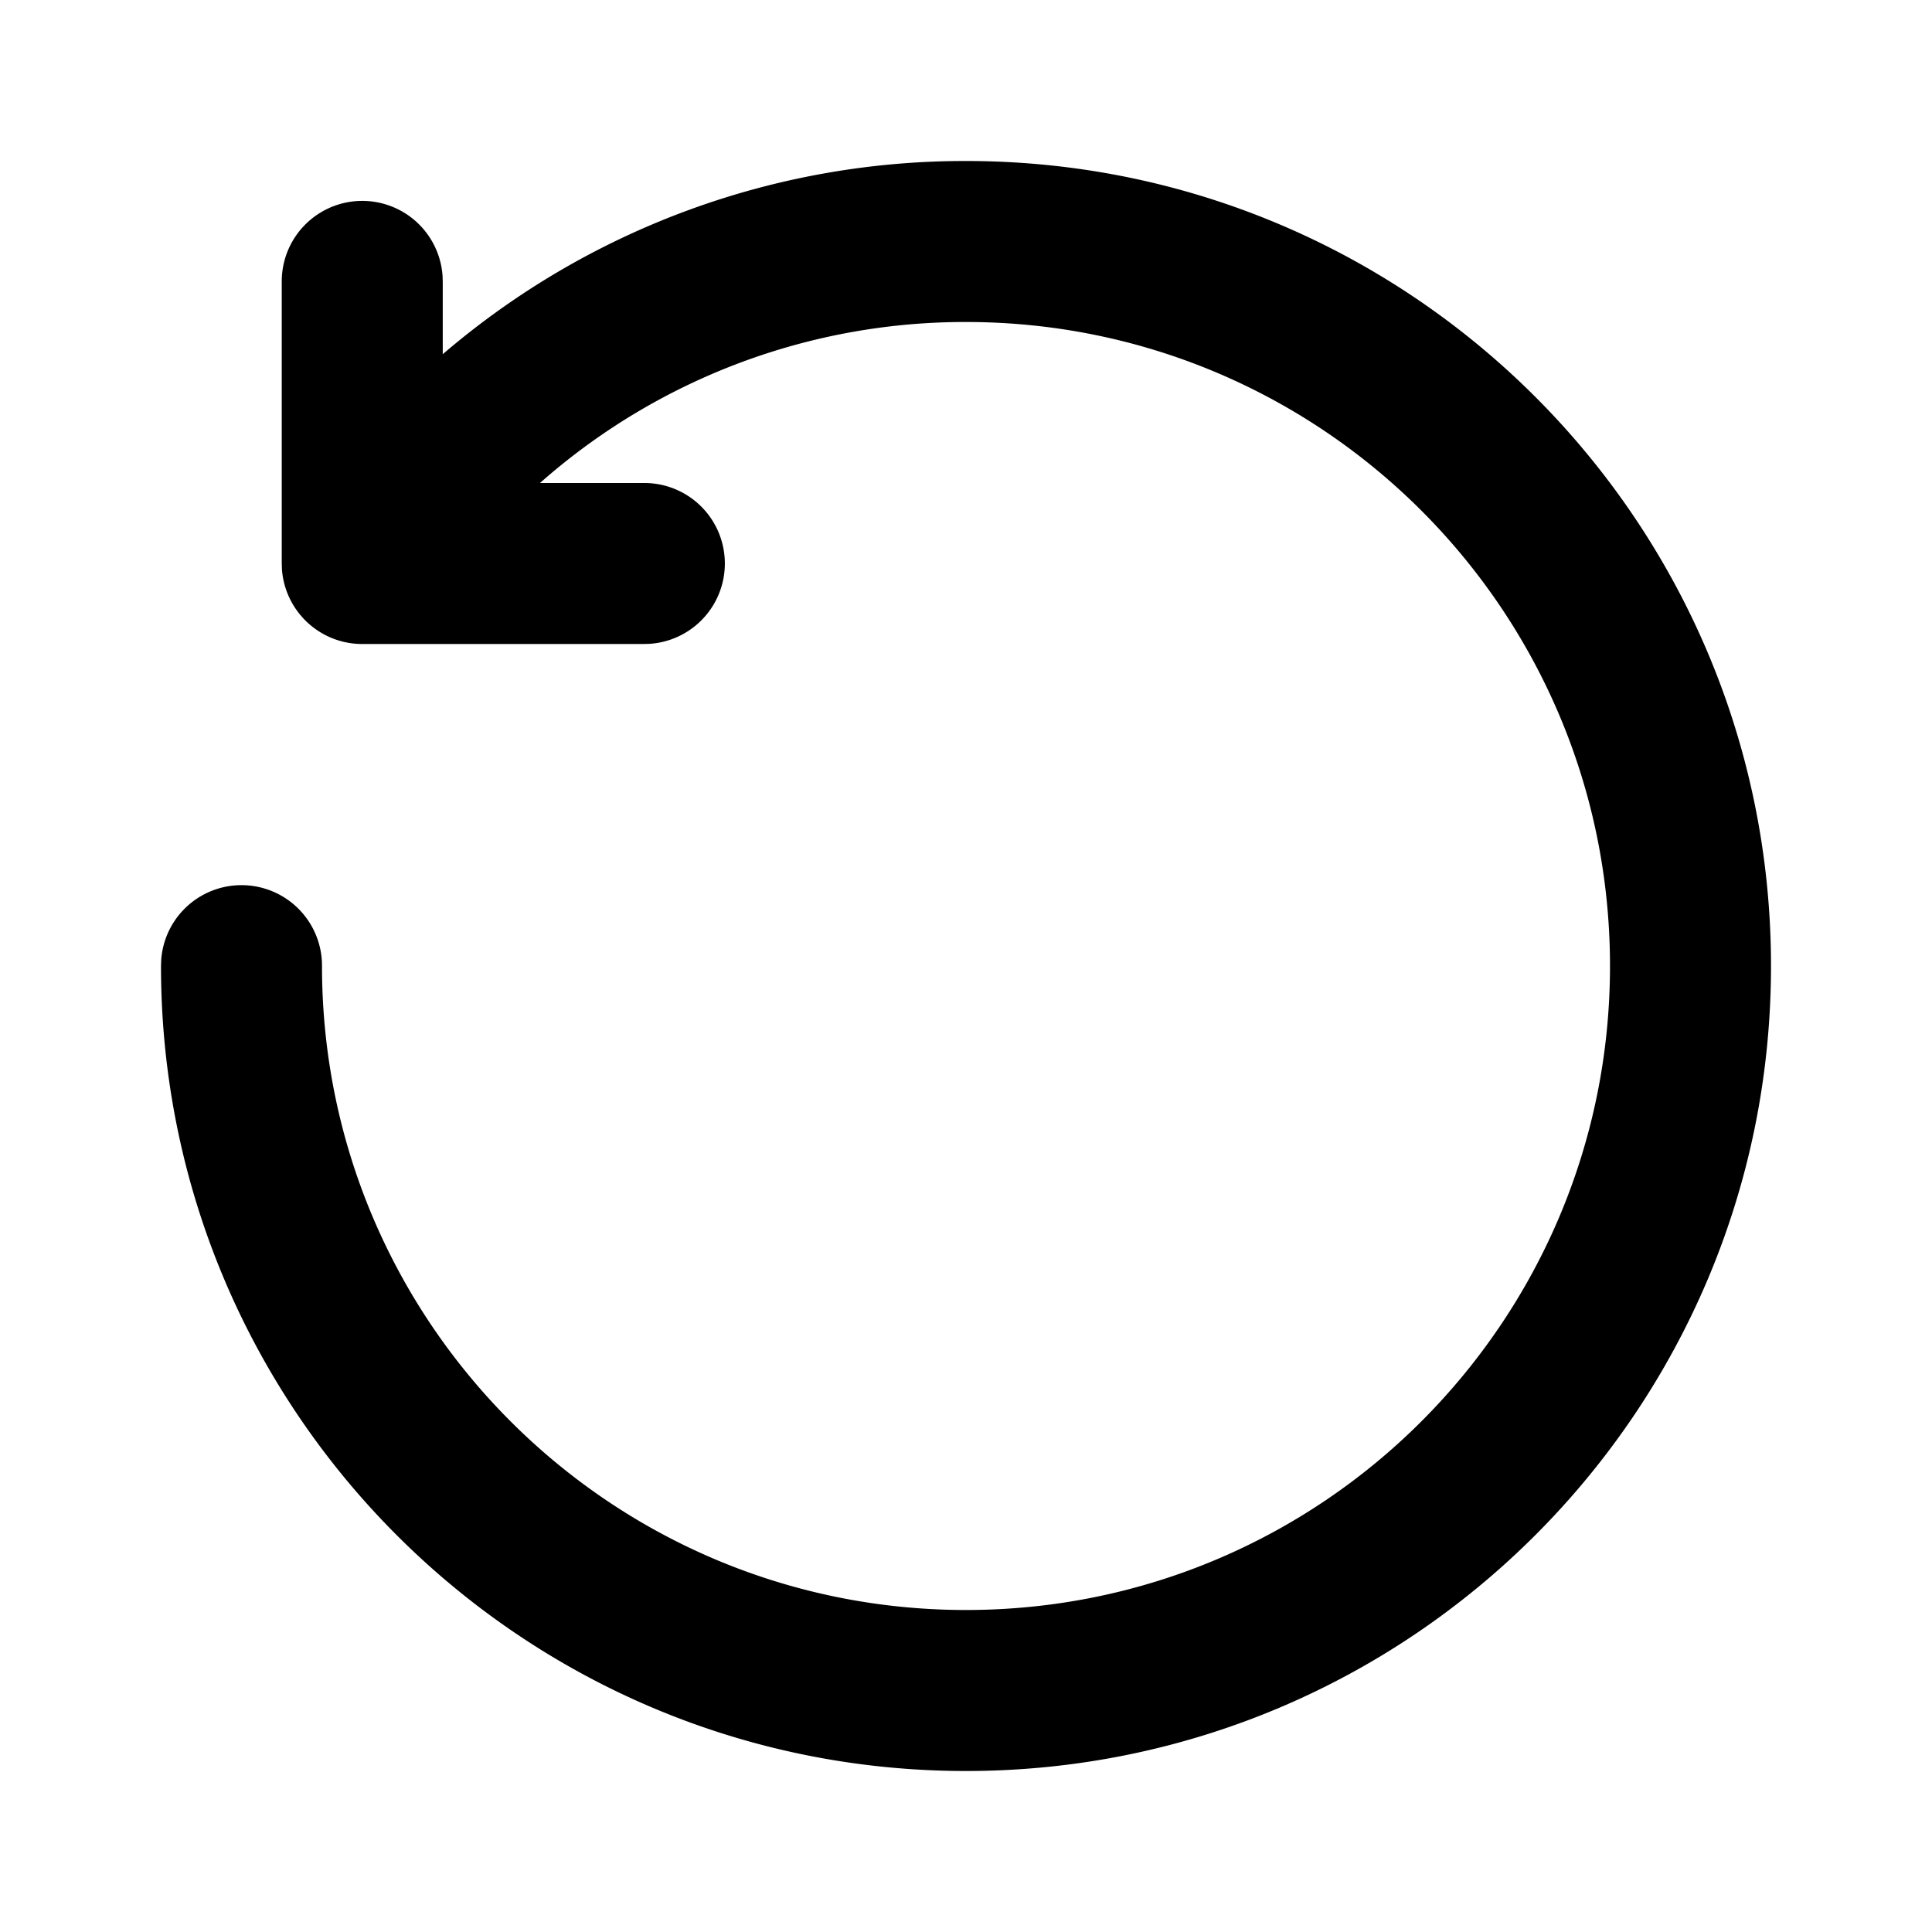 <svg xmlns="http://www.w3.org/2000/svg" viewBox="0 0 1024 1024" version="1.1"><path d="M512 85.333c235.648 0 426.667 191.019 426.667 426.667s-191.019 426.667-426.667 426.667S85.333 747.648 85.333 512l0.107-3.2A42.667 42.667 0 0 1 170.667 512c0 188.523 152.811 341.333 341.333 341.333s341.333-152.811 341.333-341.333S700.523 170.667 512 170.667a340.053 340.053 0 0 0-225.792 85.333H341.333a42.667 42.667 0 0 1 3.2 85.227L341.333 341.333H192a43.008 43.008 0 0 1-7.851-0.725l-1.813-0.363a42.411 42.411 0 0 1-2.667-0.725l-0.576-0.171a42.283 42.283 0 0 1-2.731-0.981l-0.917-0.363a42.432 42.432 0 0 1-2.112-0.96l-0.512-0.256a42.645 42.645 0 0 1-12.373-9.387l-1.344-1.557a42.667 42.667 0 0 1-9.664-24L149.333 298.667V149.333a42.667 42.667 0 0 1 85.227-3.2L234.667 149.333v38.4A424.981 424.981 0 0 1 512 85.333z" p-id="38825"></path></svg>